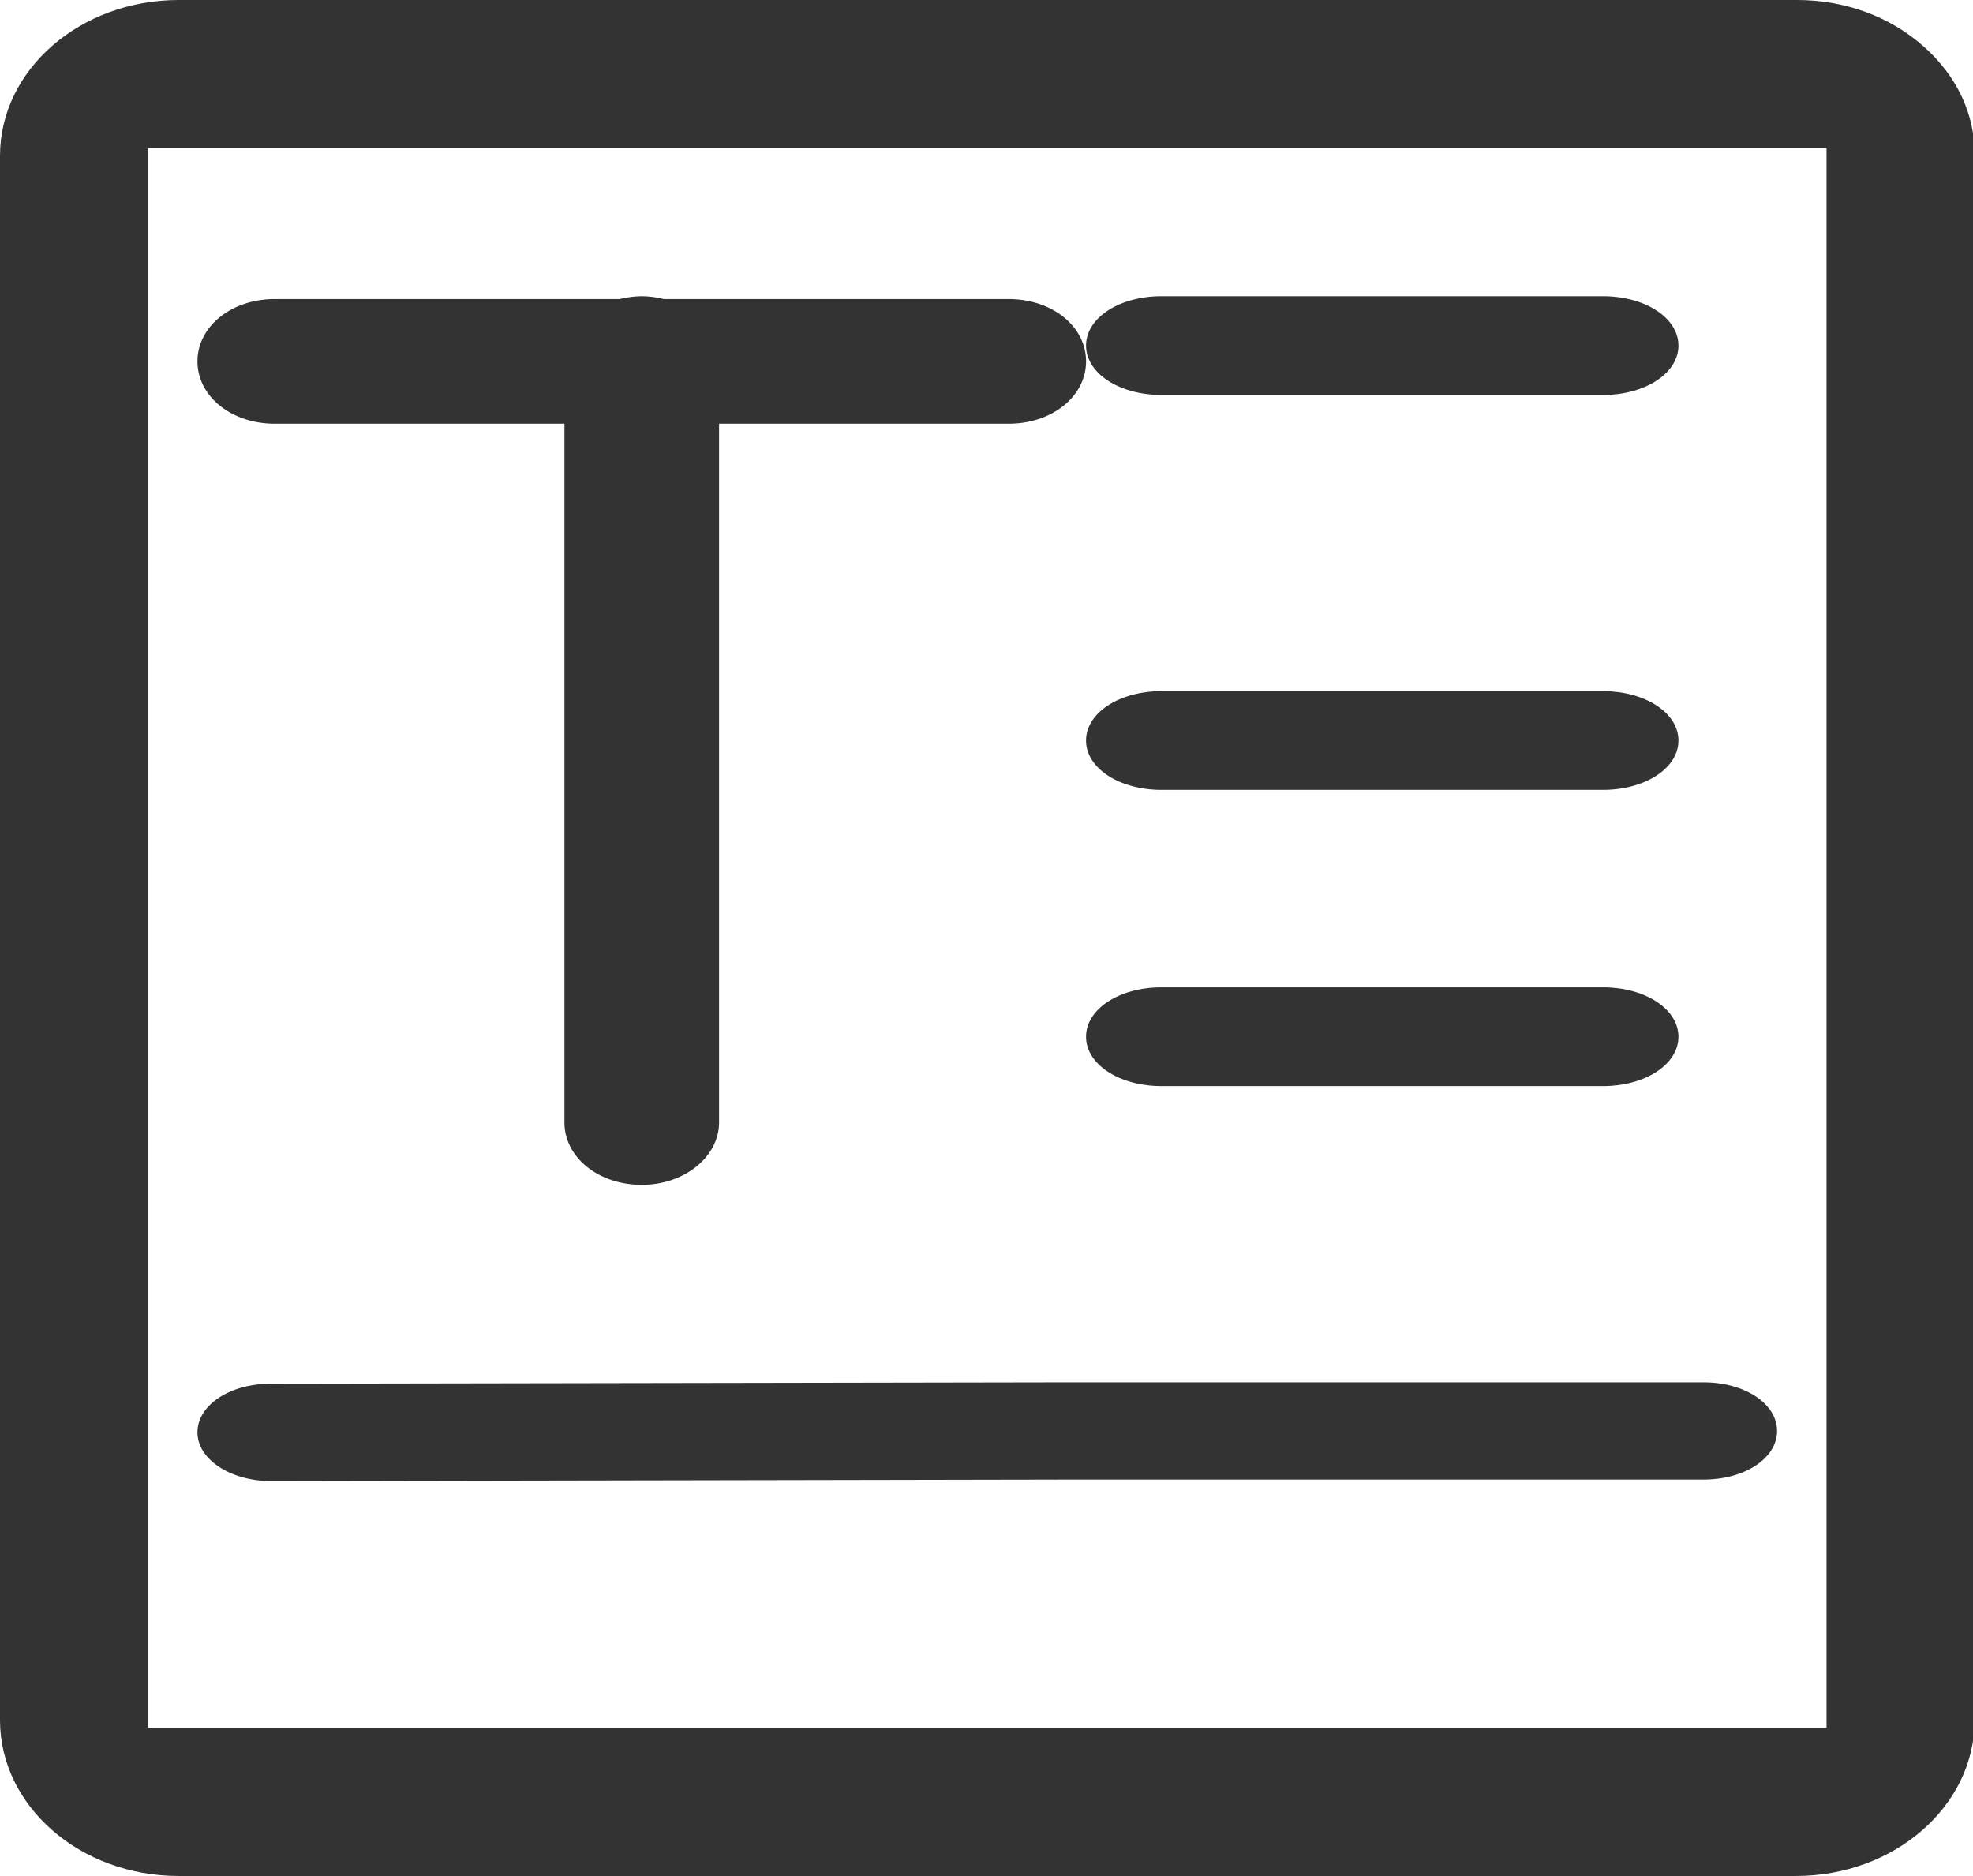<?xml version="1.0" standalone="no"?><!DOCTYPE svg PUBLIC "-//W3C//DTD SVG 1.1//EN" "http://www.w3.org/Graphics/SVG/1.1/DTD/svg11.dtd"><svg t="1620438761044" class="icon" viewBox="0 0 1077 1024" version="1.1" xmlns="http://www.w3.org/2000/svg" p-id="1465" width="134.625" height="128" xmlns:xlink="http://www.w3.org/1999/xlink"><defs><style type="text/css"></style></defs><path d="M929.954 807.613h-348.376L147.941 808.421h-0.054c-22.097 0-40.098-11.857-40.098-26.57 0-14.875 17.624-26.57 40.098-26.57L581.524 754.526h348.376c22.528 0 40.152 11.695 40.152 26.57s-17.624 26.516-40.152 26.516zM874.981 592.842h-240.909c-23.121 0-41.229-11.857-41.229-26.947s18.109-26.947 41.229-26.947h240.909c23.121 0 41.229 11.857 41.229 26.947s-18.109 26.947-41.229 26.947z m0-161.684h-240.909C610.951 431.158 592.842 419.301 592.842 404.211s18.109-26.947 41.229-26.947h240.909c23.121 0 41.229 11.857 41.229 26.947s-18.109 26.947-41.229 26.947z m0-215.579h-240.909C610.951 215.579 592.842 203.722 592.842 188.632s18.109-26.947 41.229-26.947h240.909c23.121 0 41.229 11.857 41.229 26.947s-18.109 26.947-41.229 26.947z m-324.339 15.683H392.515v381.413c0 18.755-18.863 34.061-42.2 34.061-23.606 0-42.2-14.983-42.2-34.061V231.262H149.935C126.329 231.262 107.789 216.333 107.789 197.255s18.54-34.008 42.146-34.008h188.362A52.224 52.224 0 0 1 350.316 161.684a52.278 52.278 0 0 1 12.072 1.563h188.254c23.714 0 42.2 14.929 42.2 34.008s-18.54 34.008-42.2 34.008z" p-id="1466" fill="#333333"></path><path d="M97.496 1024C43.655 1024 0 985.843 0 938.9V85.046C0 38.157 43.709 0 97.496 0h883.496c26.085 0 50.553 8.947 68.985 25.277 18.324 16.168 28.241 37.403 27.917 59.877v853.747c0 46.942-43.763 85.1-97.549 85.1H97.549zM80.842 80.842v862.316h916.211v-862.316h-916.211z" p-id="1467" fill="#333333"></path></svg>